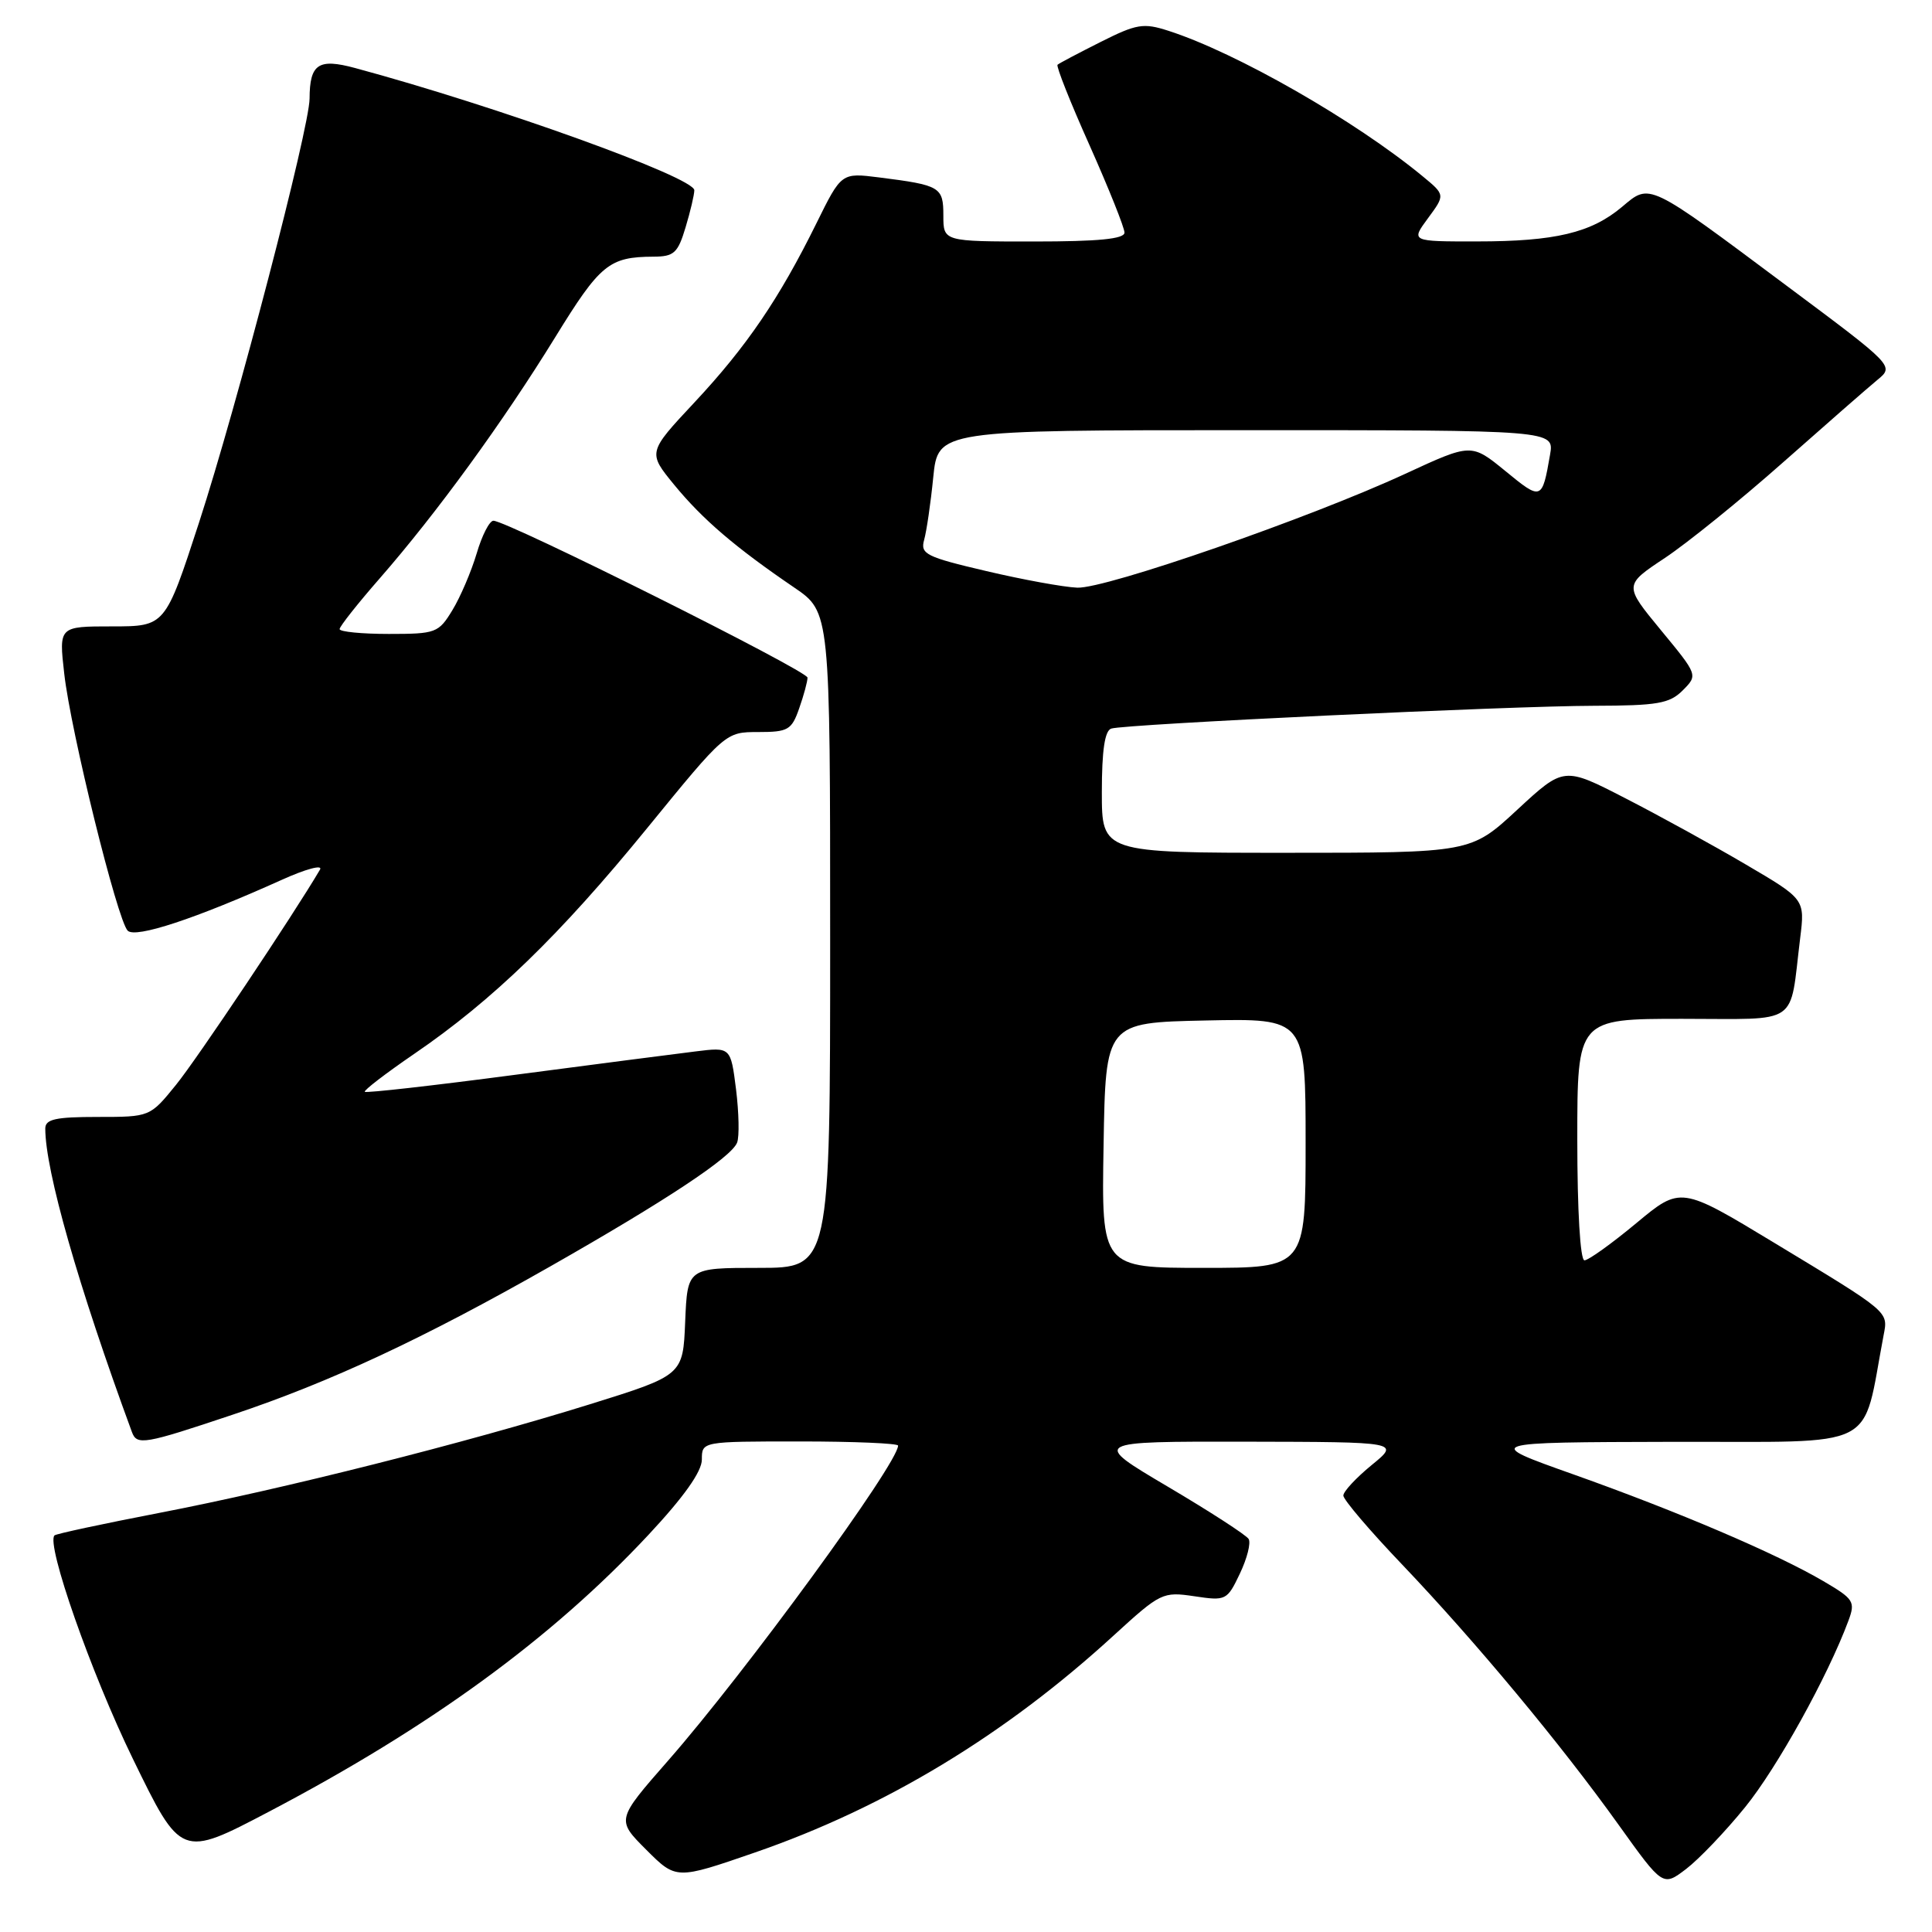 <?xml version="1.0" encoding="UTF-8" standalone="no"?>
<!DOCTYPE svg PUBLIC "-//W3C//DTD SVG 1.1//EN" "http://www.w3.org/Graphics/SVG/1.1/DTD/svg11.dtd" >
<svg xmlns="http://www.w3.org/2000/svg" xmlns:xlink="http://www.w3.org/1999/xlink" version="1.1" viewBox="0 0 256 256">
 <g >
 <path fill="currentColor"
d=" M 231.23 239.47 C 235.47 234.25 242.19 222.12 244.92 214.77 C 245.87 212.22 245.65 211.88 241.59 209.50 C 235.36 205.85 222.37 200.30 208.50 195.37 C 196.50 191.11 196.50 191.11 221.68 191.05 C 249.46 190.99 246.63 192.43 249.59 176.91 C 250.20 173.75 250.44 173.96 235.10 164.68 C 222.70 157.18 222.70 157.18 216.80 162.09 C 213.55 164.79 210.47 167.00 209.95 167.00 C 209.39 167.00 209.00 160.42 209.00 151.00 C 209.00 135.00 209.00 135.00 222.92 135.00 C 238.69 135.00 237.08 136.10 238.53 124.32 C 239.17 119.15 239.17 119.15 231.33 114.55 C 227.03 112.02 219.84 108.07 215.36 105.77 C 207.22 101.58 207.22 101.58 201.05 107.29 C 194.89 113.00 194.89 113.00 170.44 113.00 C 146.00 113.00 146.00 113.00 146.00 104.97 C 146.00 99.42 146.39 96.81 147.25 96.54 C 149.11 95.95 200.01 93.54 211.22 93.52 C 219.63 93.50 221.22 93.23 222.97 91.48 C 224.99 89.45 224.99 89.45 220.08 83.50 C 215.17 77.54 215.17 77.54 220.61 73.93 C 223.60 71.94 230.65 66.24 236.27 61.26 C 241.90 56.28 247.51 51.37 248.75 50.35 C 251.01 48.50 251.01 48.50 236.75 37.87 C 218.21 24.03 218.67 24.26 214.93 27.41 C 210.84 30.85 206.06 31.99 195.72 31.99 C 186.94 32.00 186.94 32.00 189.22 28.91 C 191.50 25.82 191.50 25.82 188.50 23.35 C 179.56 15.98 163.84 6.98 154.82 4.08 C 151.51 3.01 150.61 3.16 145.82 5.57 C 142.90 7.04 140.33 8.39 140.13 8.58 C 139.92 8.76 141.83 13.58 144.38 19.27 C 146.92 24.97 149.00 30.17 149.00 30.82 C 149.00 31.66 145.57 32.00 137.00 32.00 C 125.00 32.00 125.00 32.00 125.00 28.57 C 125.00 24.77 124.61 24.54 116.49 23.51 C 111.49 22.88 111.49 22.88 108.18 29.59 C 103.25 39.58 98.92 45.94 92.02 53.32 C 85.82 59.95 85.82 59.95 89.36 64.27 C 93.10 68.82 97.42 72.53 105.25 77.86 C 110.00 81.10 110.00 81.10 110.00 124.55 C 110.00 168.00 110.00 168.00 100.54 168.00 C 91.09 168.00 91.09 168.00 90.79 175.12 C 90.50 182.23 90.50 182.23 78.11 186.09 C 61.58 191.23 37.54 197.30 21.04 200.48 C 13.64 201.91 7.42 203.24 7.22 203.45 C 6.08 204.59 12.07 221.69 17.59 233.02 C 23.99 246.17 23.99 246.17 35.65 240.05 C 57.05 228.81 73.11 217.09 85.91 203.39 C 90.62 198.35 93.00 194.99 93.00 193.40 C 93.00 191.00 93.00 191.00 106.00 191.00 C 113.15 191.00 119.00 191.25 119.00 191.55 C 119.00 193.90 98.74 221.65 88.51 233.31 C 81.66 241.13 81.66 241.13 85.63 245.10 C 89.60 249.07 89.60 249.07 100.05 245.46 C 117.32 239.49 133.19 229.89 147.60 216.68 C 153.77 211.04 154.07 210.89 158.25 211.51 C 162.44 212.14 162.60 212.07 164.29 208.51 C 165.25 206.50 165.77 204.44 165.45 203.92 C 165.13 203.40 160.31 200.28 154.74 196.99 C 144.61 191.00 144.61 191.00 165.05 191.03 C 185.50 191.07 185.50 191.07 181.75 194.13 C 179.69 195.82 178.00 197.63 178.00 198.17 C 178.00 198.71 181.51 202.83 185.80 207.32 C 195.50 217.50 206.83 231.11 214.49 241.82 C 220.34 249.99 220.34 249.99 223.42 247.65 C 225.11 246.36 228.63 242.68 231.23 239.47 Z  M 30.87 187.44 C 43.76 183.13 56.08 177.38 72.87 167.83 C 88.22 159.10 96.94 153.33 97.67 151.40 C 97.98 150.61 97.91 147.44 97.53 144.35 C 96.82 138.74 96.82 138.74 92.16 139.32 C 89.60 139.63 78.76 141.04 68.08 142.44 C 57.40 143.85 48.52 144.85 48.34 144.67 C 48.16 144.49 51.11 142.23 54.89 139.64 C 65.27 132.55 74.19 123.91 85.72 109.77 C 96.14 97.00 96.14 97.00 100.47 97.00 C 104.43 97.00 104.90 96.73 105.90 93.85 C 106.51 92.12 107.00 90.29 107.00 89.79 C 107.00 88.88 67.20 69.00 65.38 69.00 C 64.86 69.00 63.86 70.95 63.16 73.34 C 62.45 75.72 61.01 79.10 59.95 80.84 C 58.11 83.87 57.76 84.00 51.51 84.00 C 47.93 84.00 45.00 83.71 45.00 83.36 C 45.00 83.01 47.40 79.97 50.34 76.61 C 57.85 68.01 66.65 55.92 73.56 44.70 C 79.53 35.00 80.70 34.04 86.59 34.01 C 89.31 34.00 89.82 33.53 90.84 30.13 C 91.48 28.01 92.00 25.79 92.00 25.21 C 92.00 23.50 65.81 14.07 47.04 9.01 C 42.18 7.70 41.04 8.47 41.02 13.07 C 40.99 17.00 31.39 53.81 26.37 69.25 C 21.89 83.00 21.89 83.00 14.85 83.00 C 7.80 83.00 7.80 83.00 8.51 89.25 C 9.37 96.92 15.56 121.96 16.92 123.32 C 17.96 124.36 25.92 121.73 37.32 116.59 C 40.52 115.14 42.81 114.53 42.40 115.23 C 38.90 121.19 26.08 140.36 23.32 143.75 C 19.87 148.00 19.87 148.00 12.93 148.00 C 7.35 148.00 6.00 148.30 6.00 149.54 C 6.00 155.10 10.36 170.39 17.48 189.75 C 18.14 191.55 19.09 191.39 30.87 187.44 Z  M 146.23 151.75 C 146.50 135.50 146.50 135.50 159.75 135.22 C 173.00 134.94 173.00 134.94 173.00 151.47 C 173.00 168.00 173.00 168.00 159.48 168.00 C 145.95 168.00 145.95 168.00 146.23 151.75 Z  M 130.69 75.67 C 122.70 73.80 121.93 73.41 122.45 71.55 C 122.77 70.42 123.32 66.69 123.66 63.25 C 124.29 57.00 124.29 57.00 165.12 57.00 C 205.95 57.00 205.95 57.00 205.39 60.25 C 204.34 66.31 204.25 66.34 199.49 62.43 C 194.96 58.73 194.96 58.73 186.23 62.77 C 173.60 68.62 146.54 78.02 142.75 77.87 C 140.96 77.80 135.53 76.81 130.69 75.67 Z "/>
</g>
</svg>